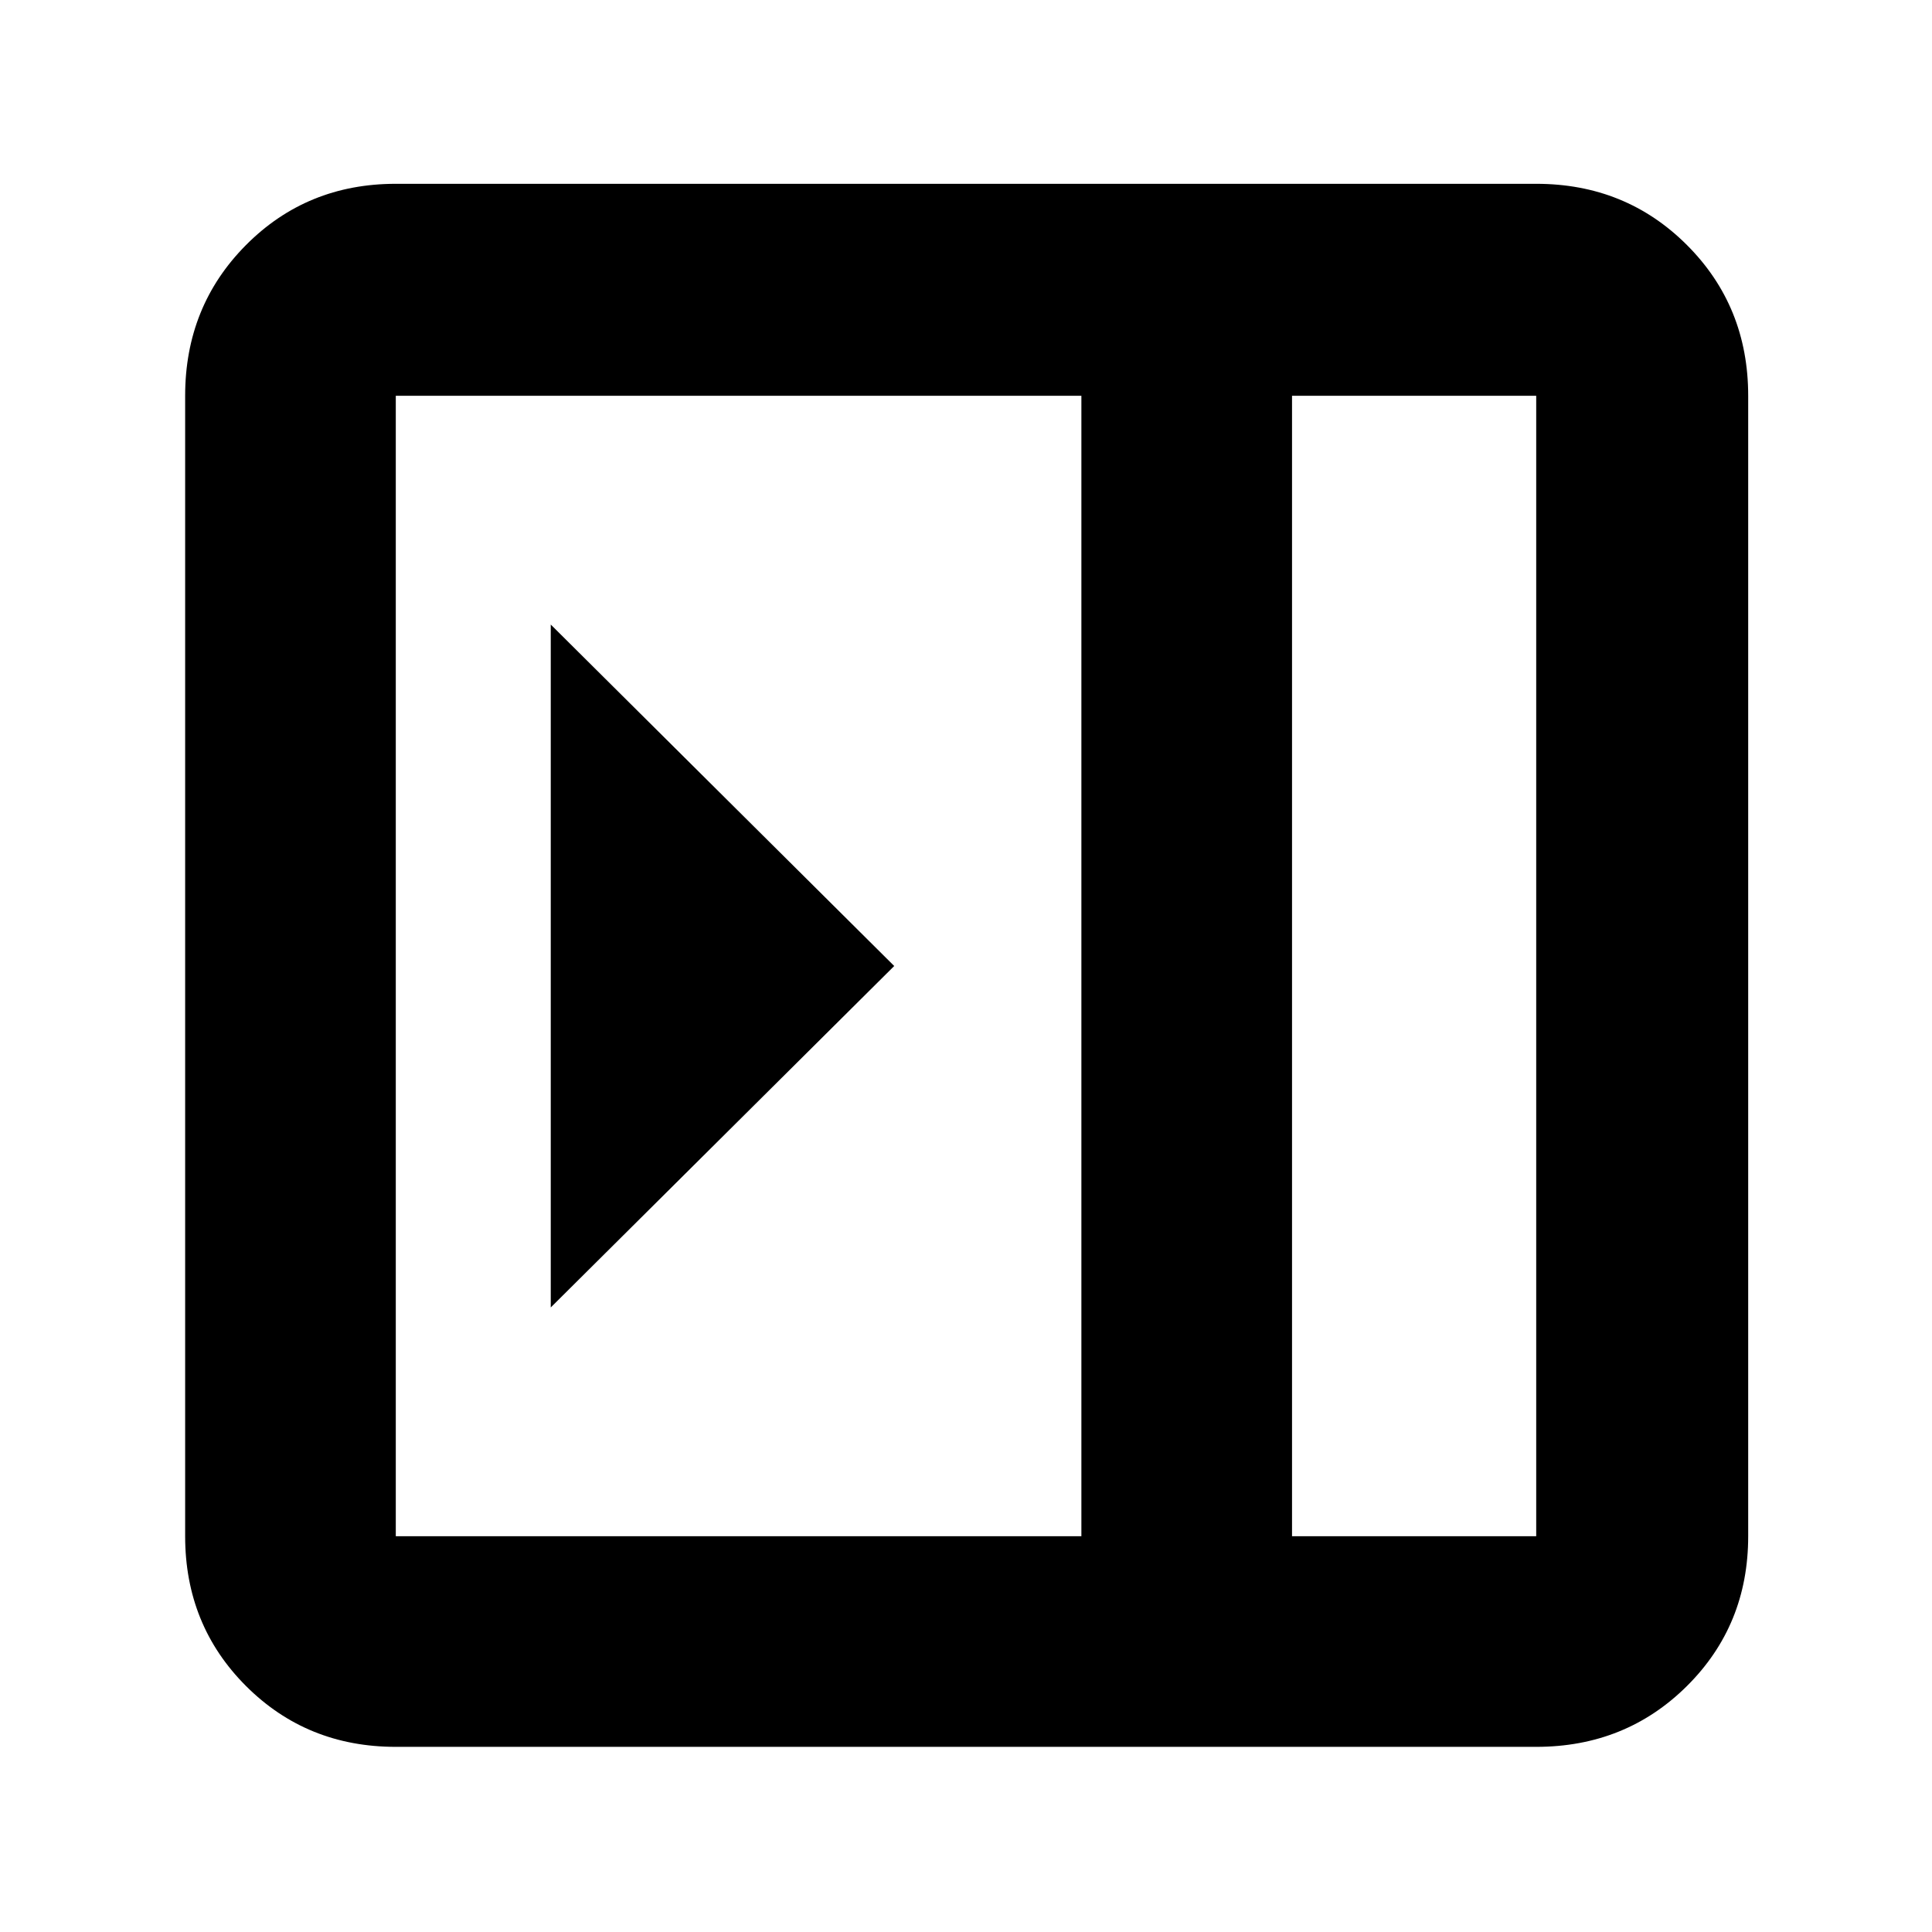 <svg xmlns="http://www.w3.org/2000/svg" height="40" viewBox="0 96 960 960" width="40"><path d="M273.667 406.334v339.332L444.333 576 273.667 406.334ZM196.666 964q-44.2 0-74.433-30.233Q92 903.534 92 859.334V292.666q0-44.475 30.233-74.904 30.233-30.429 74.433-30.429h566.668q44.475 0 74.904 30.429 30.429 30.429 30.429 74.904v566.668q0 44.2-30.429 74.433Q807.809 964 763.334 964H196.666ZM642 859.334h121.334V292.666H642v566.668Zm-104.666 0V292.666H196.666v566.668h340.668Zm104.666 0h121.334H642Z"/></svg>